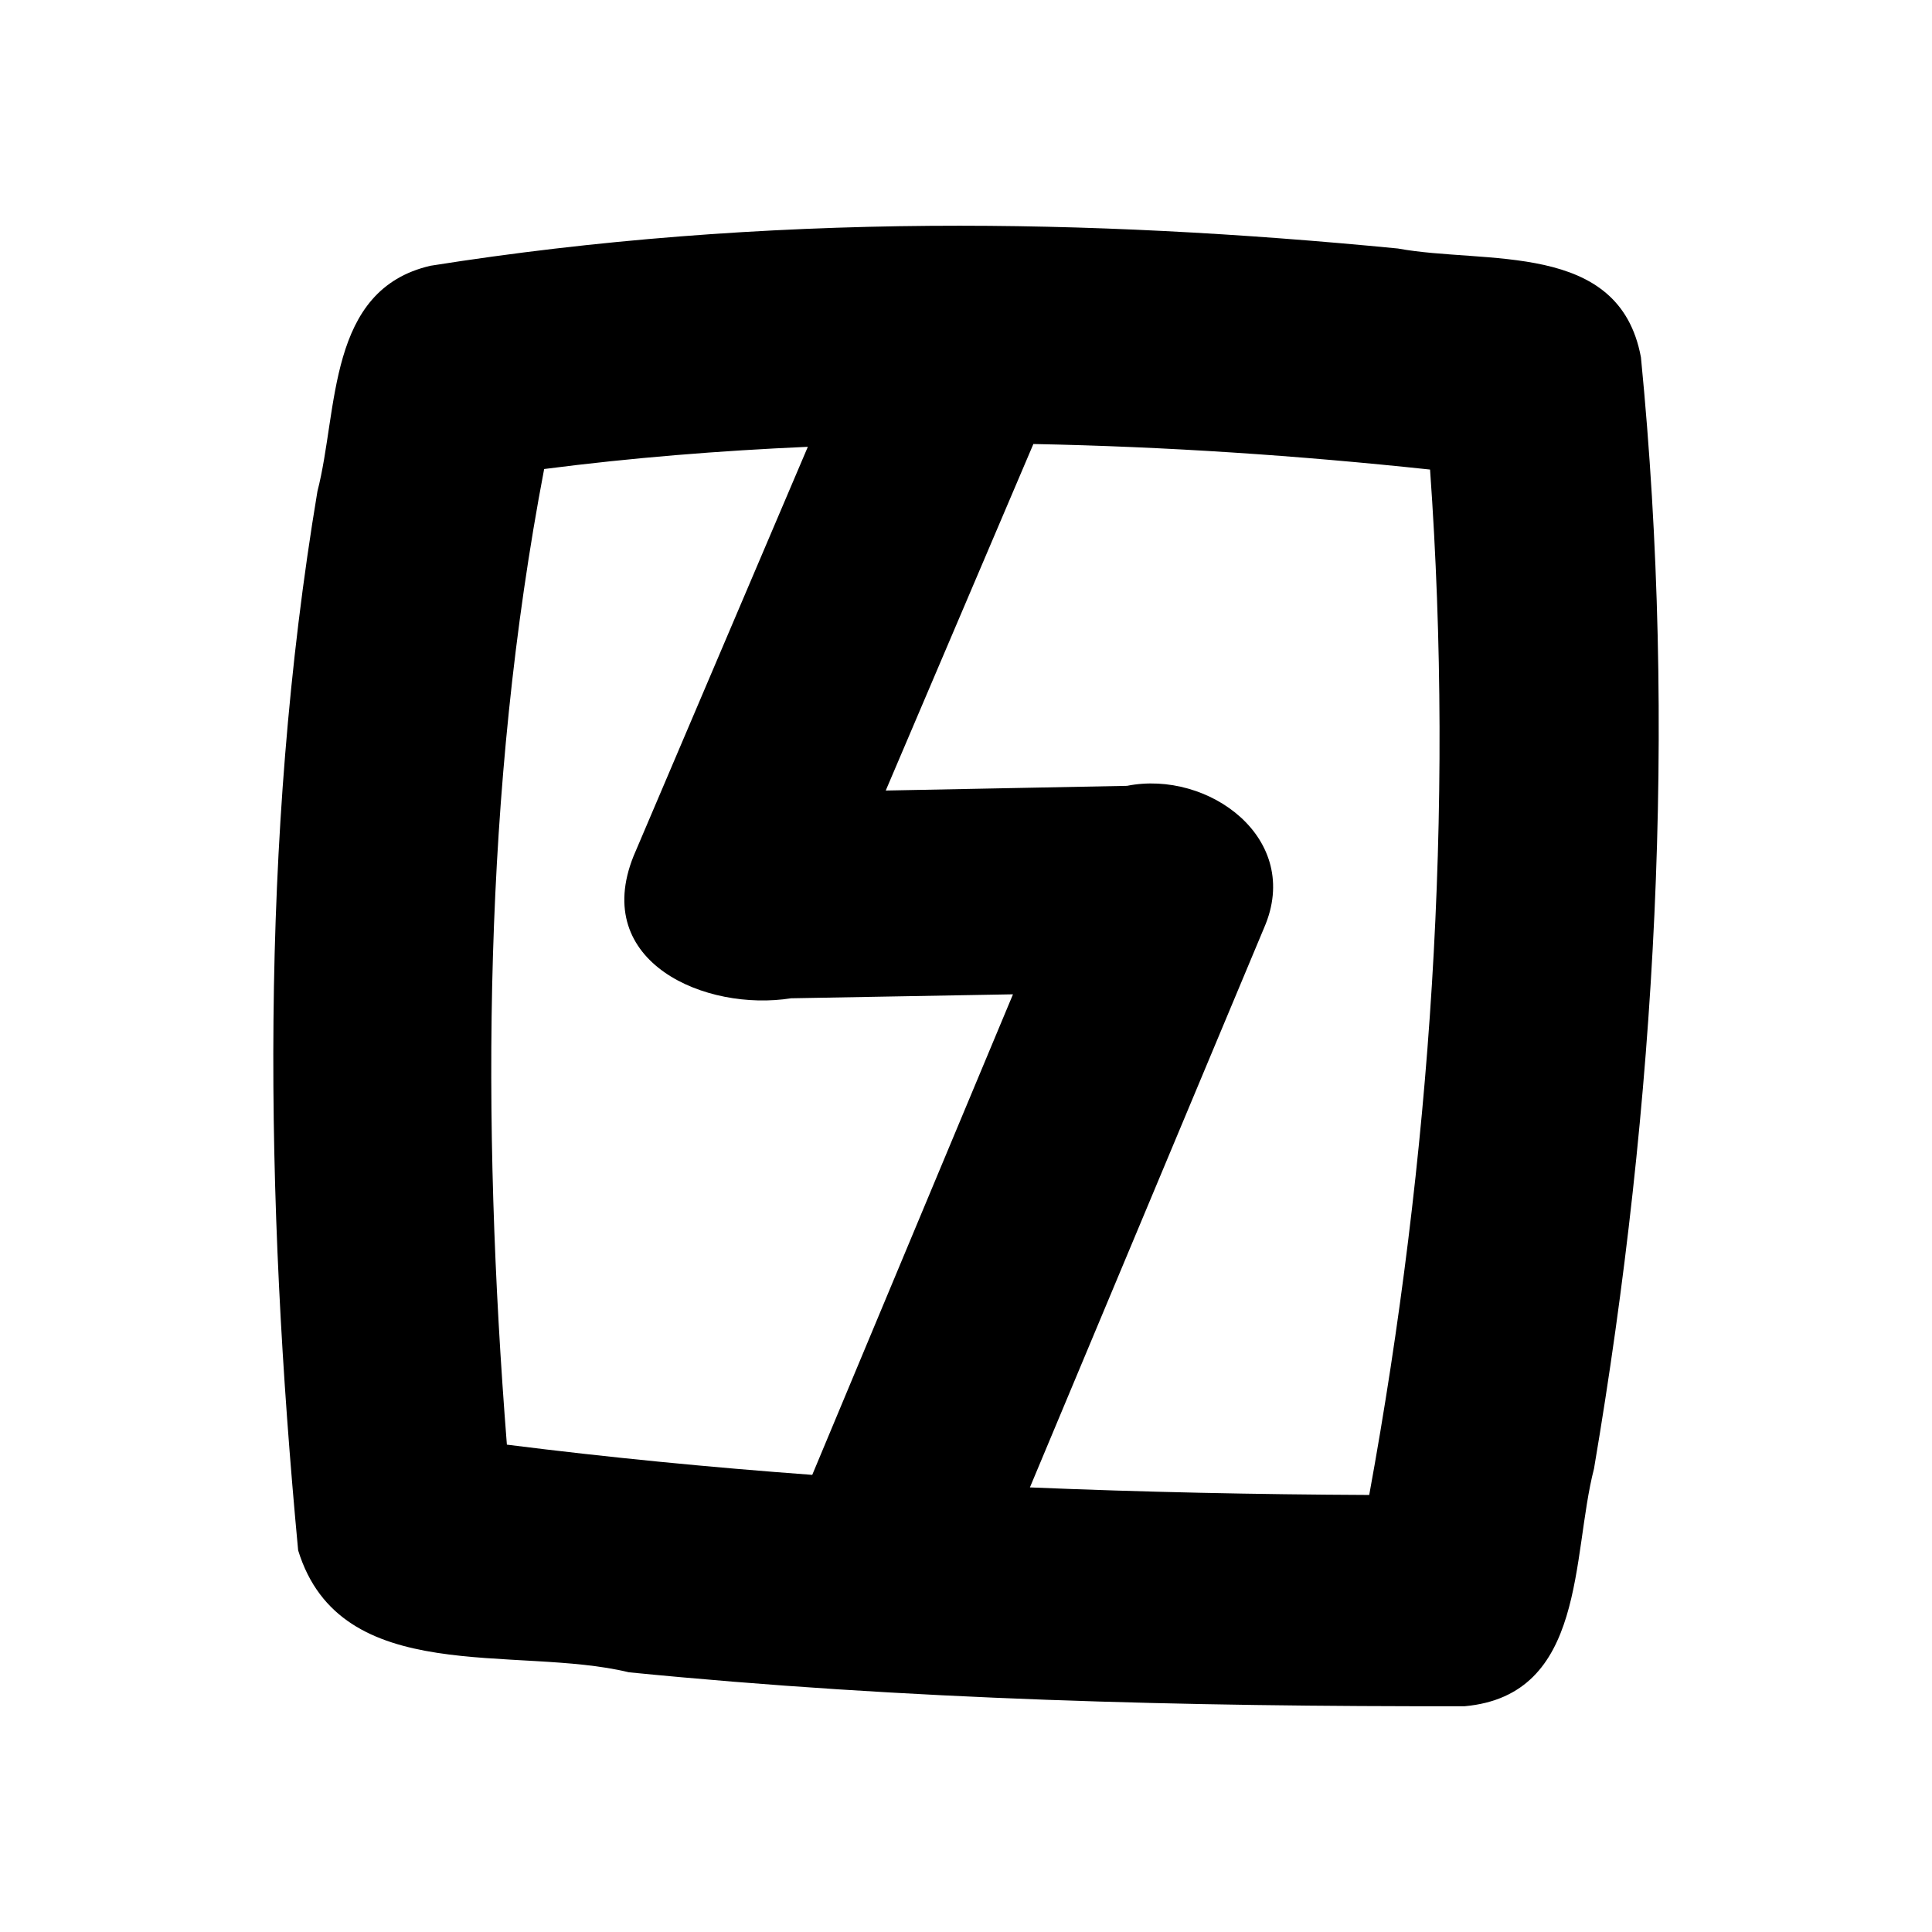 <?xml version='1.0' encoding='ASCII' standalone='yes'?>
<svg xmlns="http://www.w3.org/2000/svg" xmlns:xlink="http://www.w3.org/1999/xlink" version="1.1" width="72.0mm" viewBox="0 0 72.0 72.0" height="72.0mm">
  <g transform="translate(10.185, 8.413) scale(1 1) ">
    <defs id="defs1"/>
    <g id="layer1" transform="translate(-313.324,166.703)">
      <path id="path77-3" style="color:#000000;fill:#000000;stroke:none;stroke-width:1;stroke-linecap:round;stroke-linejoin:round;-inkscape-stroke:none" d="m 337.809,-166.7 c -6.234,0.048 -12.469,0.512 -18.628,1.488 -3.861,0.894 -3.427,5.368 -4.212,8.404 -2.177,13.036 -1.951,26.35 -0.719,39.469 1.582,5.149 8.115,3.521 12.324,4.544 10.35,1.028 20.758,1.283 31.154,1.265 4.53,-0.416 3.97,-5.581 4.815,-8.854 2.316,-13.655 3.103,-27.614 1.749,-41.415 -0.807,-4.371 -5.785,-3.453 -9.058,-4.056 -5.789,-0.564 -11.606,-0.889 -17.423,-0.845 z m 3.84,8.131 c 4.939,0.096 9.872,0.428 14.784,0.952 0.912,12.767 0.029,25.632 -2.267,38.214 -4.216,-0.019 -8.433,-0.106 -12.645,-0.282 2.909,-6.95 5.817,-13.901 8.726,-20.851 1.456,-3.334 -2.084,-5.898 -5.108,-5.294 -2.997,0.058 -5.994,0.116 -8.991,0.175 1.834,-4.305 3.668,-8.609 5.502,-12.914 z m -8.404,0.104 c -2.165,5.083 -4.329,10.167 -6.494,15.25 -1.601,3.981 2.708,5.805 5.868,5.302 2.757,-0.048 5.514,-0.098 8.271,-0.148 -2.494,5.97 -4.987,11.939 -7.481,17.909 -3.802,-0.28 -7.598,-0.649 -11.38,-1.126 -0.954,-12.111 -0.893,-24.391 1.389,-36.359 3.261,-0.421 6.543,-0.683 9.828,-0.828 z"/>
    </g>
  </g>
</svg>

